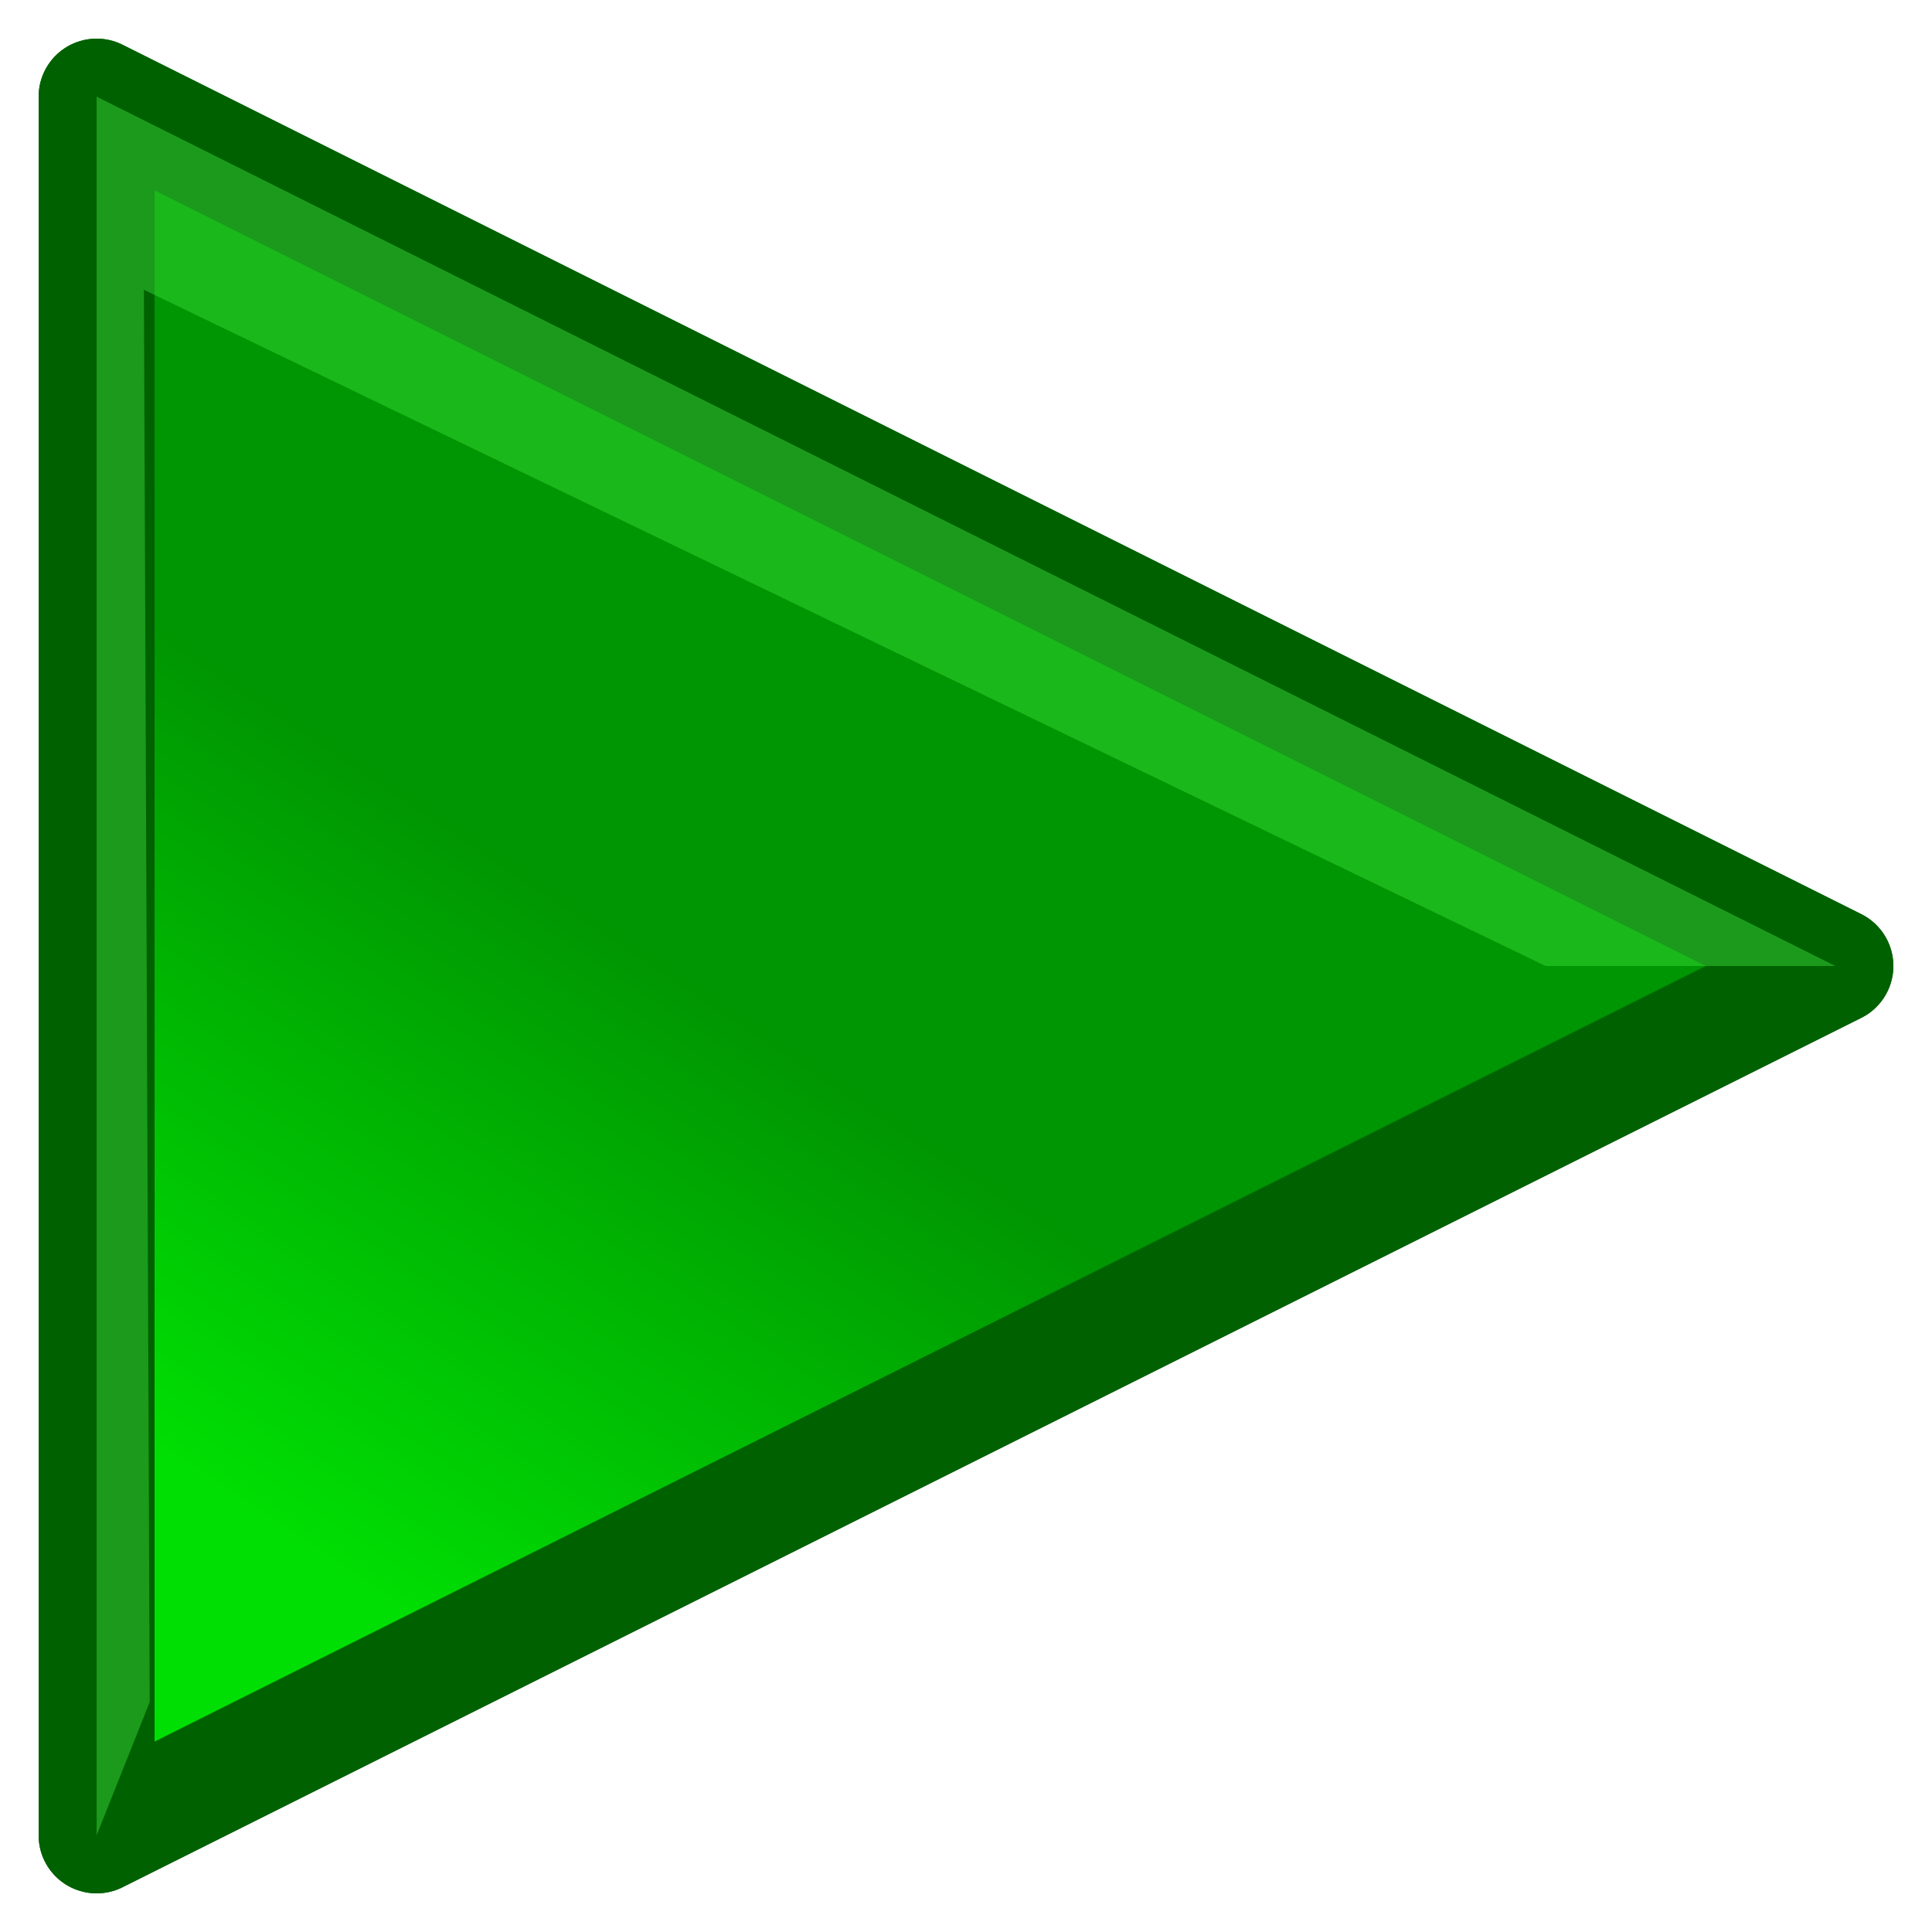 <svg height="100" viewBox="0 0 100 100" width="100" xmlns="http://www.w3.org/2000/svg" xmlns:xlink="http://www.w3.org/1999/xlink"><filter id="a" color-interpolation-filters="sRGB" height="1.086" width="1.086" x="-.043" y="-.043"><feGaussianBlur stdDeviation="1.62"/></filter><linearGradient id="b" gradientUnits="userSpaceOnUse" x1="35" x2="15" y1="50" y2="80"><stop offset="0" stop-color="#009502"/><stop offset="1" stop-color="#00df03"/></linearGradient><path d="m5 5 90 45-90 45z" fill="url(#b)" stroke="#006100" stroke-linecap="round" stroke-linejoin="round" stroke-width="6"/><path d="m5 5 90 45h-15l-72.551-35 .3 73.101-2.749 6.899c0-30 0-60 0-90z" fill="#41e741" filter="url(#a)" opacity=".65"/><path d="m5 5 90 45-90 45z" fill="url(#b)" stroke="#006100" stroke-linecap="round" stroke-linejoin="round" stroke-width="6"/><path d="m5 5 90 45h-15l-72.551-35 .3 73.101-2.749 6.899c0-30 0-60 0-90z" fill="#41e741" filter="url(#a)" opacity=".65"/></svg>